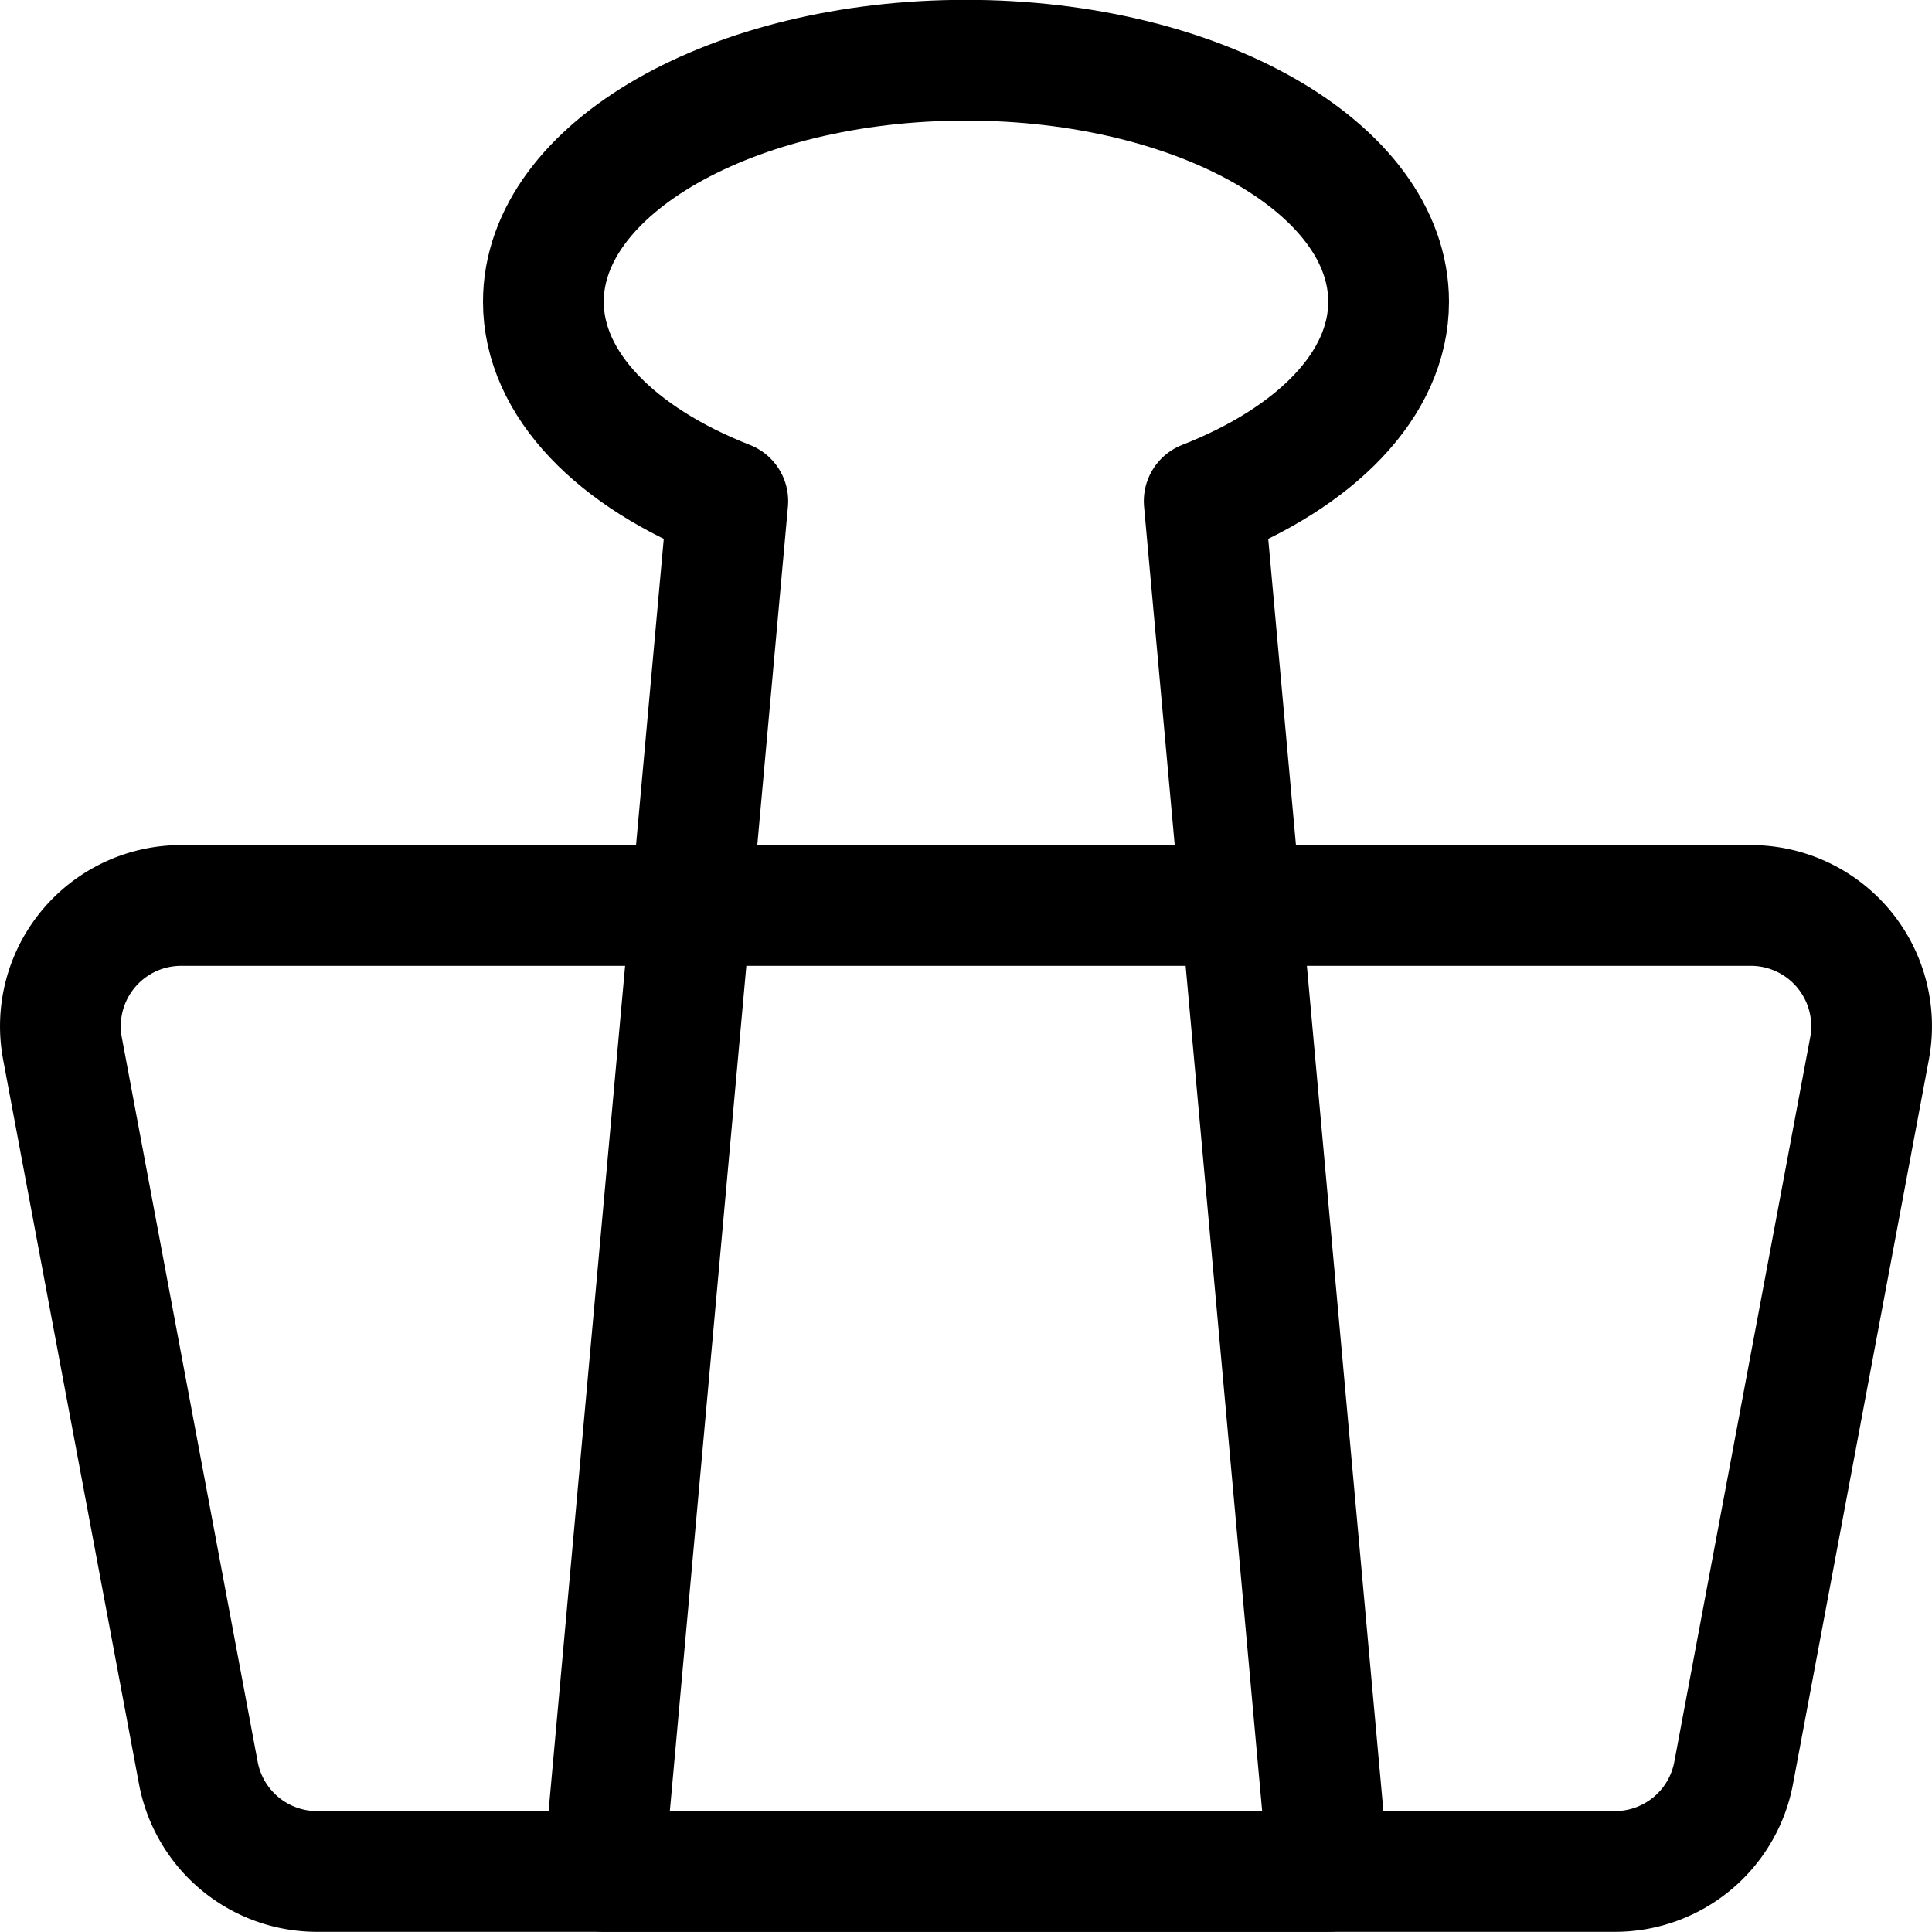<svg xmlns="http://www.w3.org/2000/svg" viewBox="0 0 24 24"><defs><style>.a{fill:none;stroke:currentColor;stroke-linecap:round;stroke-linejoin:round;stroke-width:1.5px;}</style></defs><title>office-clipper</title><path class="a" d="M21.75,11.248H2.25A1.5,1.5,0,0,0,.776,13.025l1.688,9a1.5,1.5,0,0,0,1.474,1.223H20.062a1.5,1.5,0,0,0,1.474-1.223l1.688-9A1.5,1.5,0,0,0,21.75,11.248Z"/><path class="a" d="M17.25,3.748c0-1.656-2.35-3-5.25-3s-5.25,1.344-5.25,3c0,1.029.909,1.936,2.291,2.477L7.5,23.248h9L14.959,6.225C16.341,5.684,17.25,4.777,17.25,3.748Z"/></svg>
